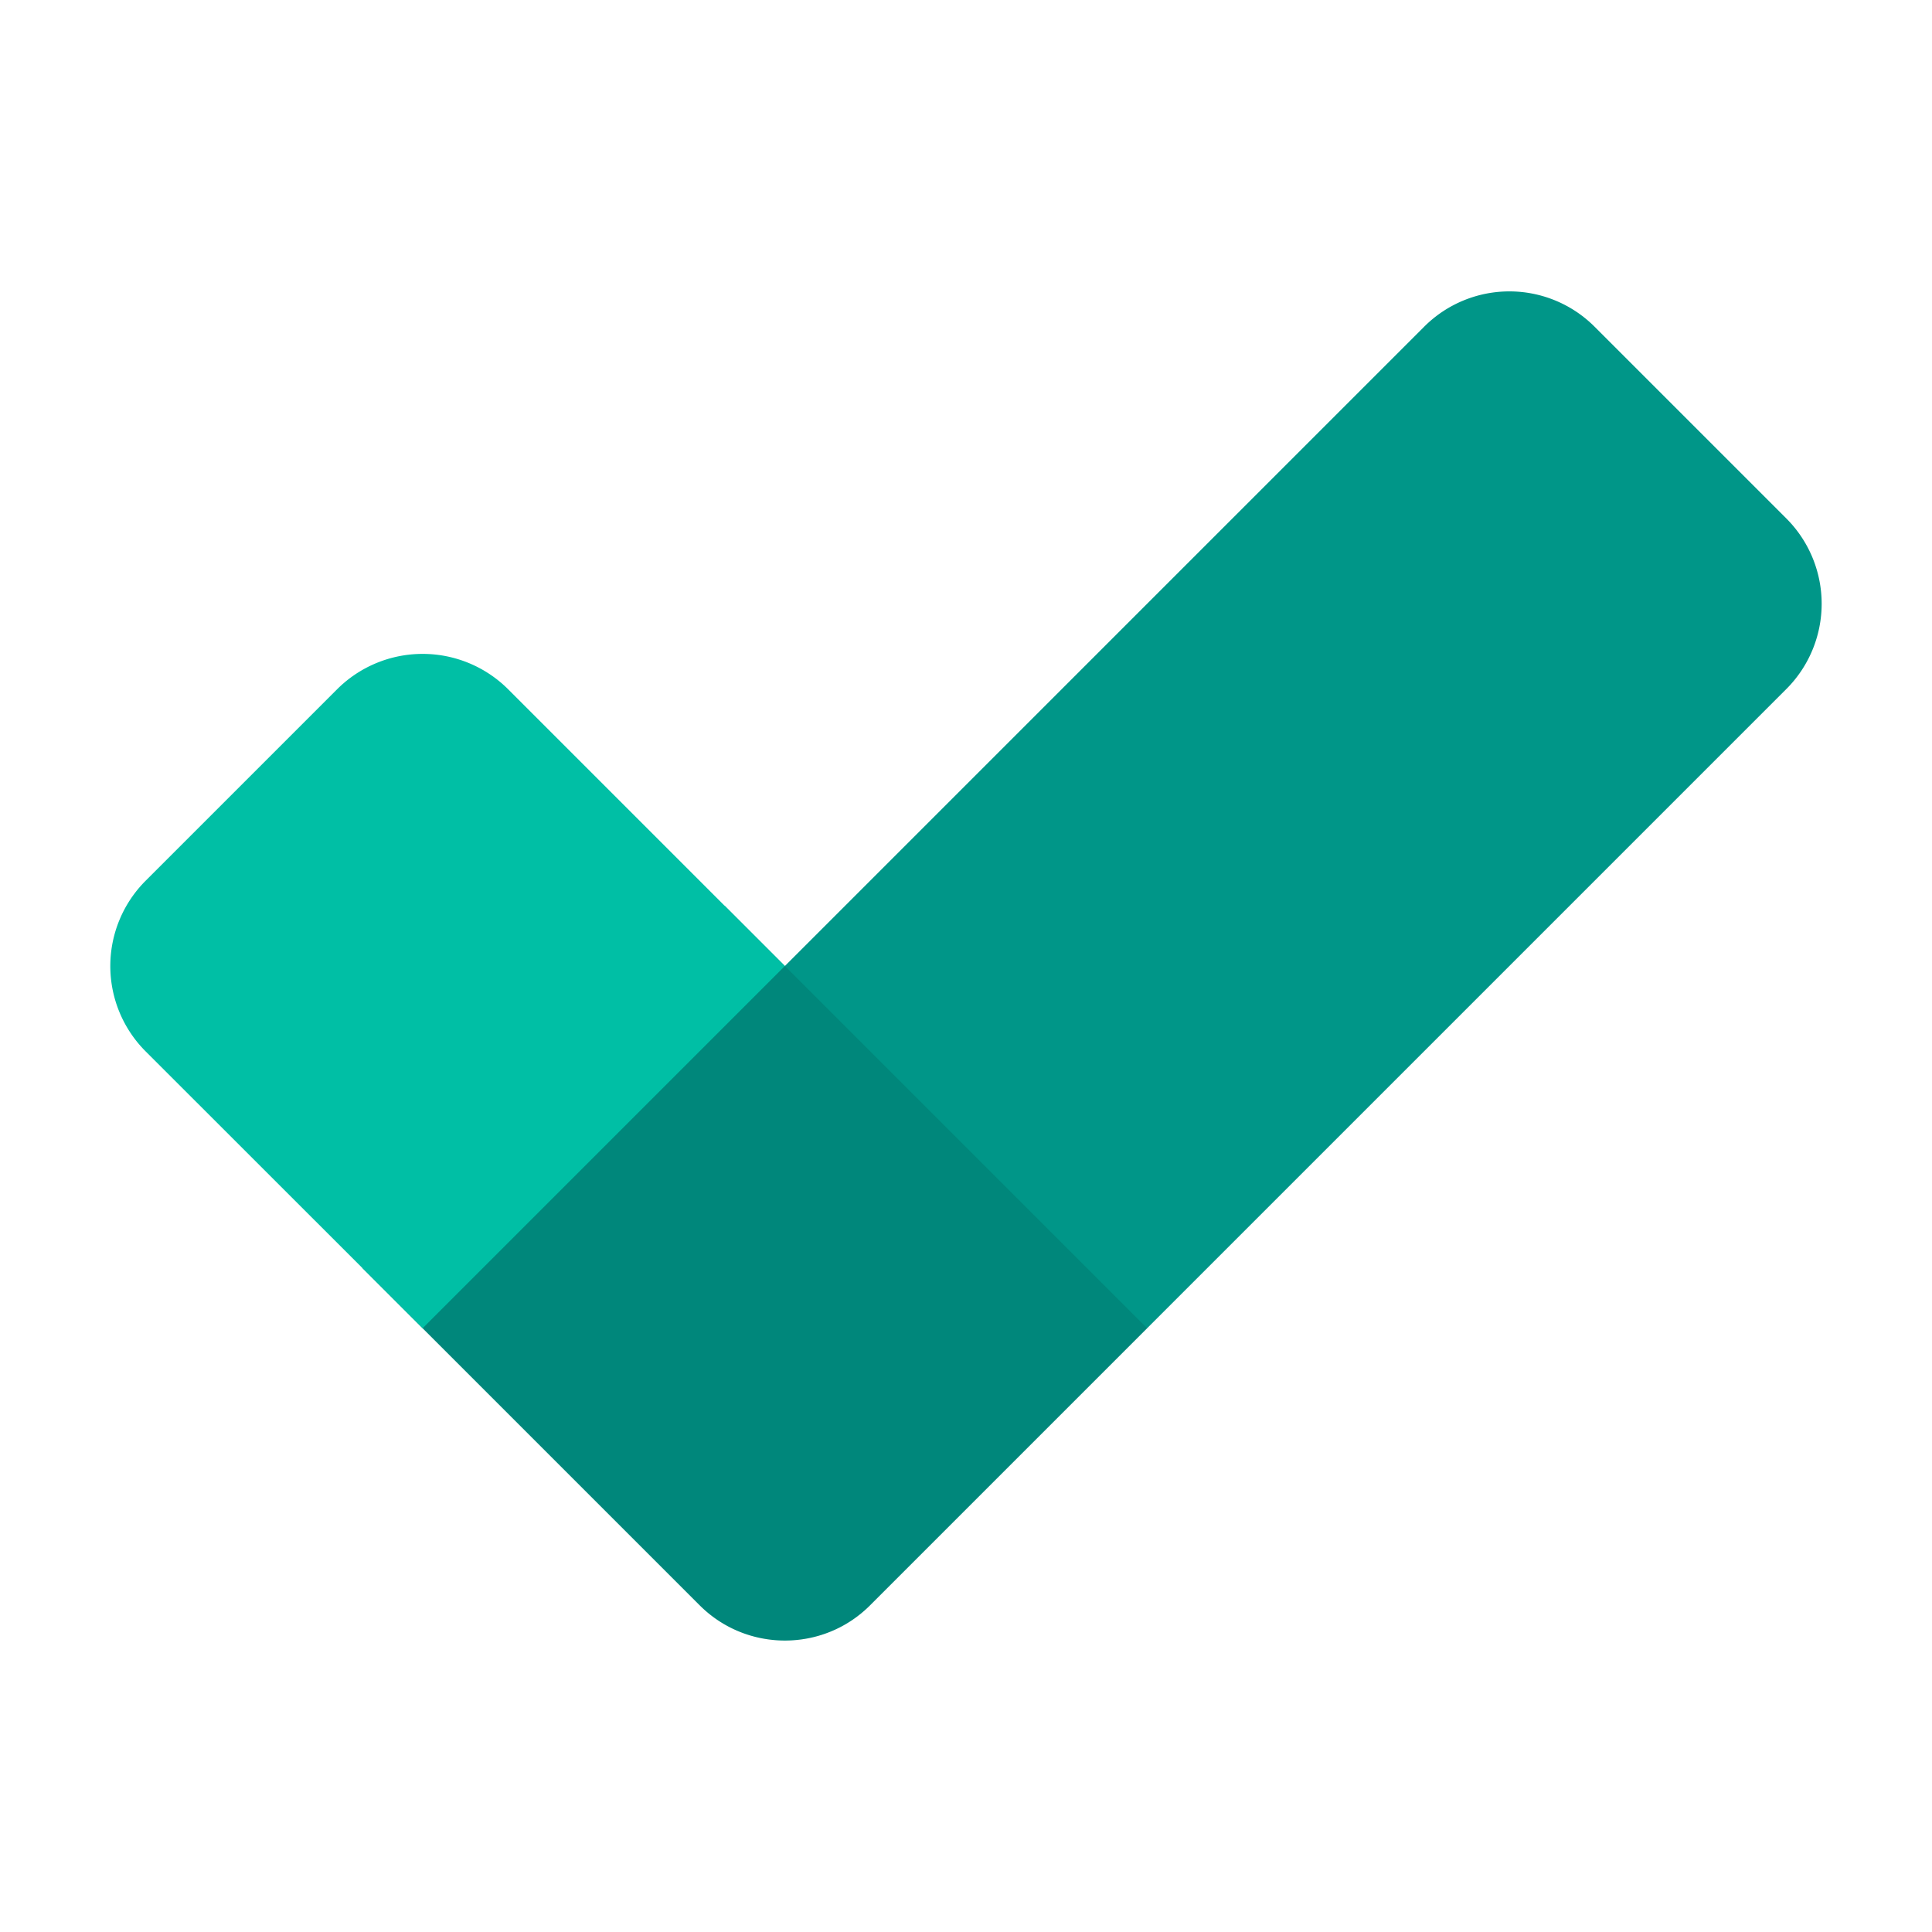 <svg viewBox="0 0 32 32" xmlns="http://www.w3.org/2000/svg"><g fill="none" fill-rule="evenodd"><path d="M11.589 26.589c.776.776 2.043.78 2.822 0l15.175-15.175a1.998 1.998 0 0 0 0-2.828l-3.172-3.172a1.995 1.995 0 0 0-2.826-.002L13 16l-1-1-6 6 5.589 5.589z" fill="#009688"/><path d="M11.589 26.589L7 22l2-4 4-2 6 6-4.589 4.589c-.78.78-2.046.776-2.822 0z" fill-opacity=".1" fill="#000"/><path d="M5.586 11.414L2.41 14.59a1.999 1.999 0 0 0 0 2.822L7 22l6-6-4.586-4.586a2.005 2.005 0 0 0-2.828 0z" fill="#00BFA5"/></g></svg>